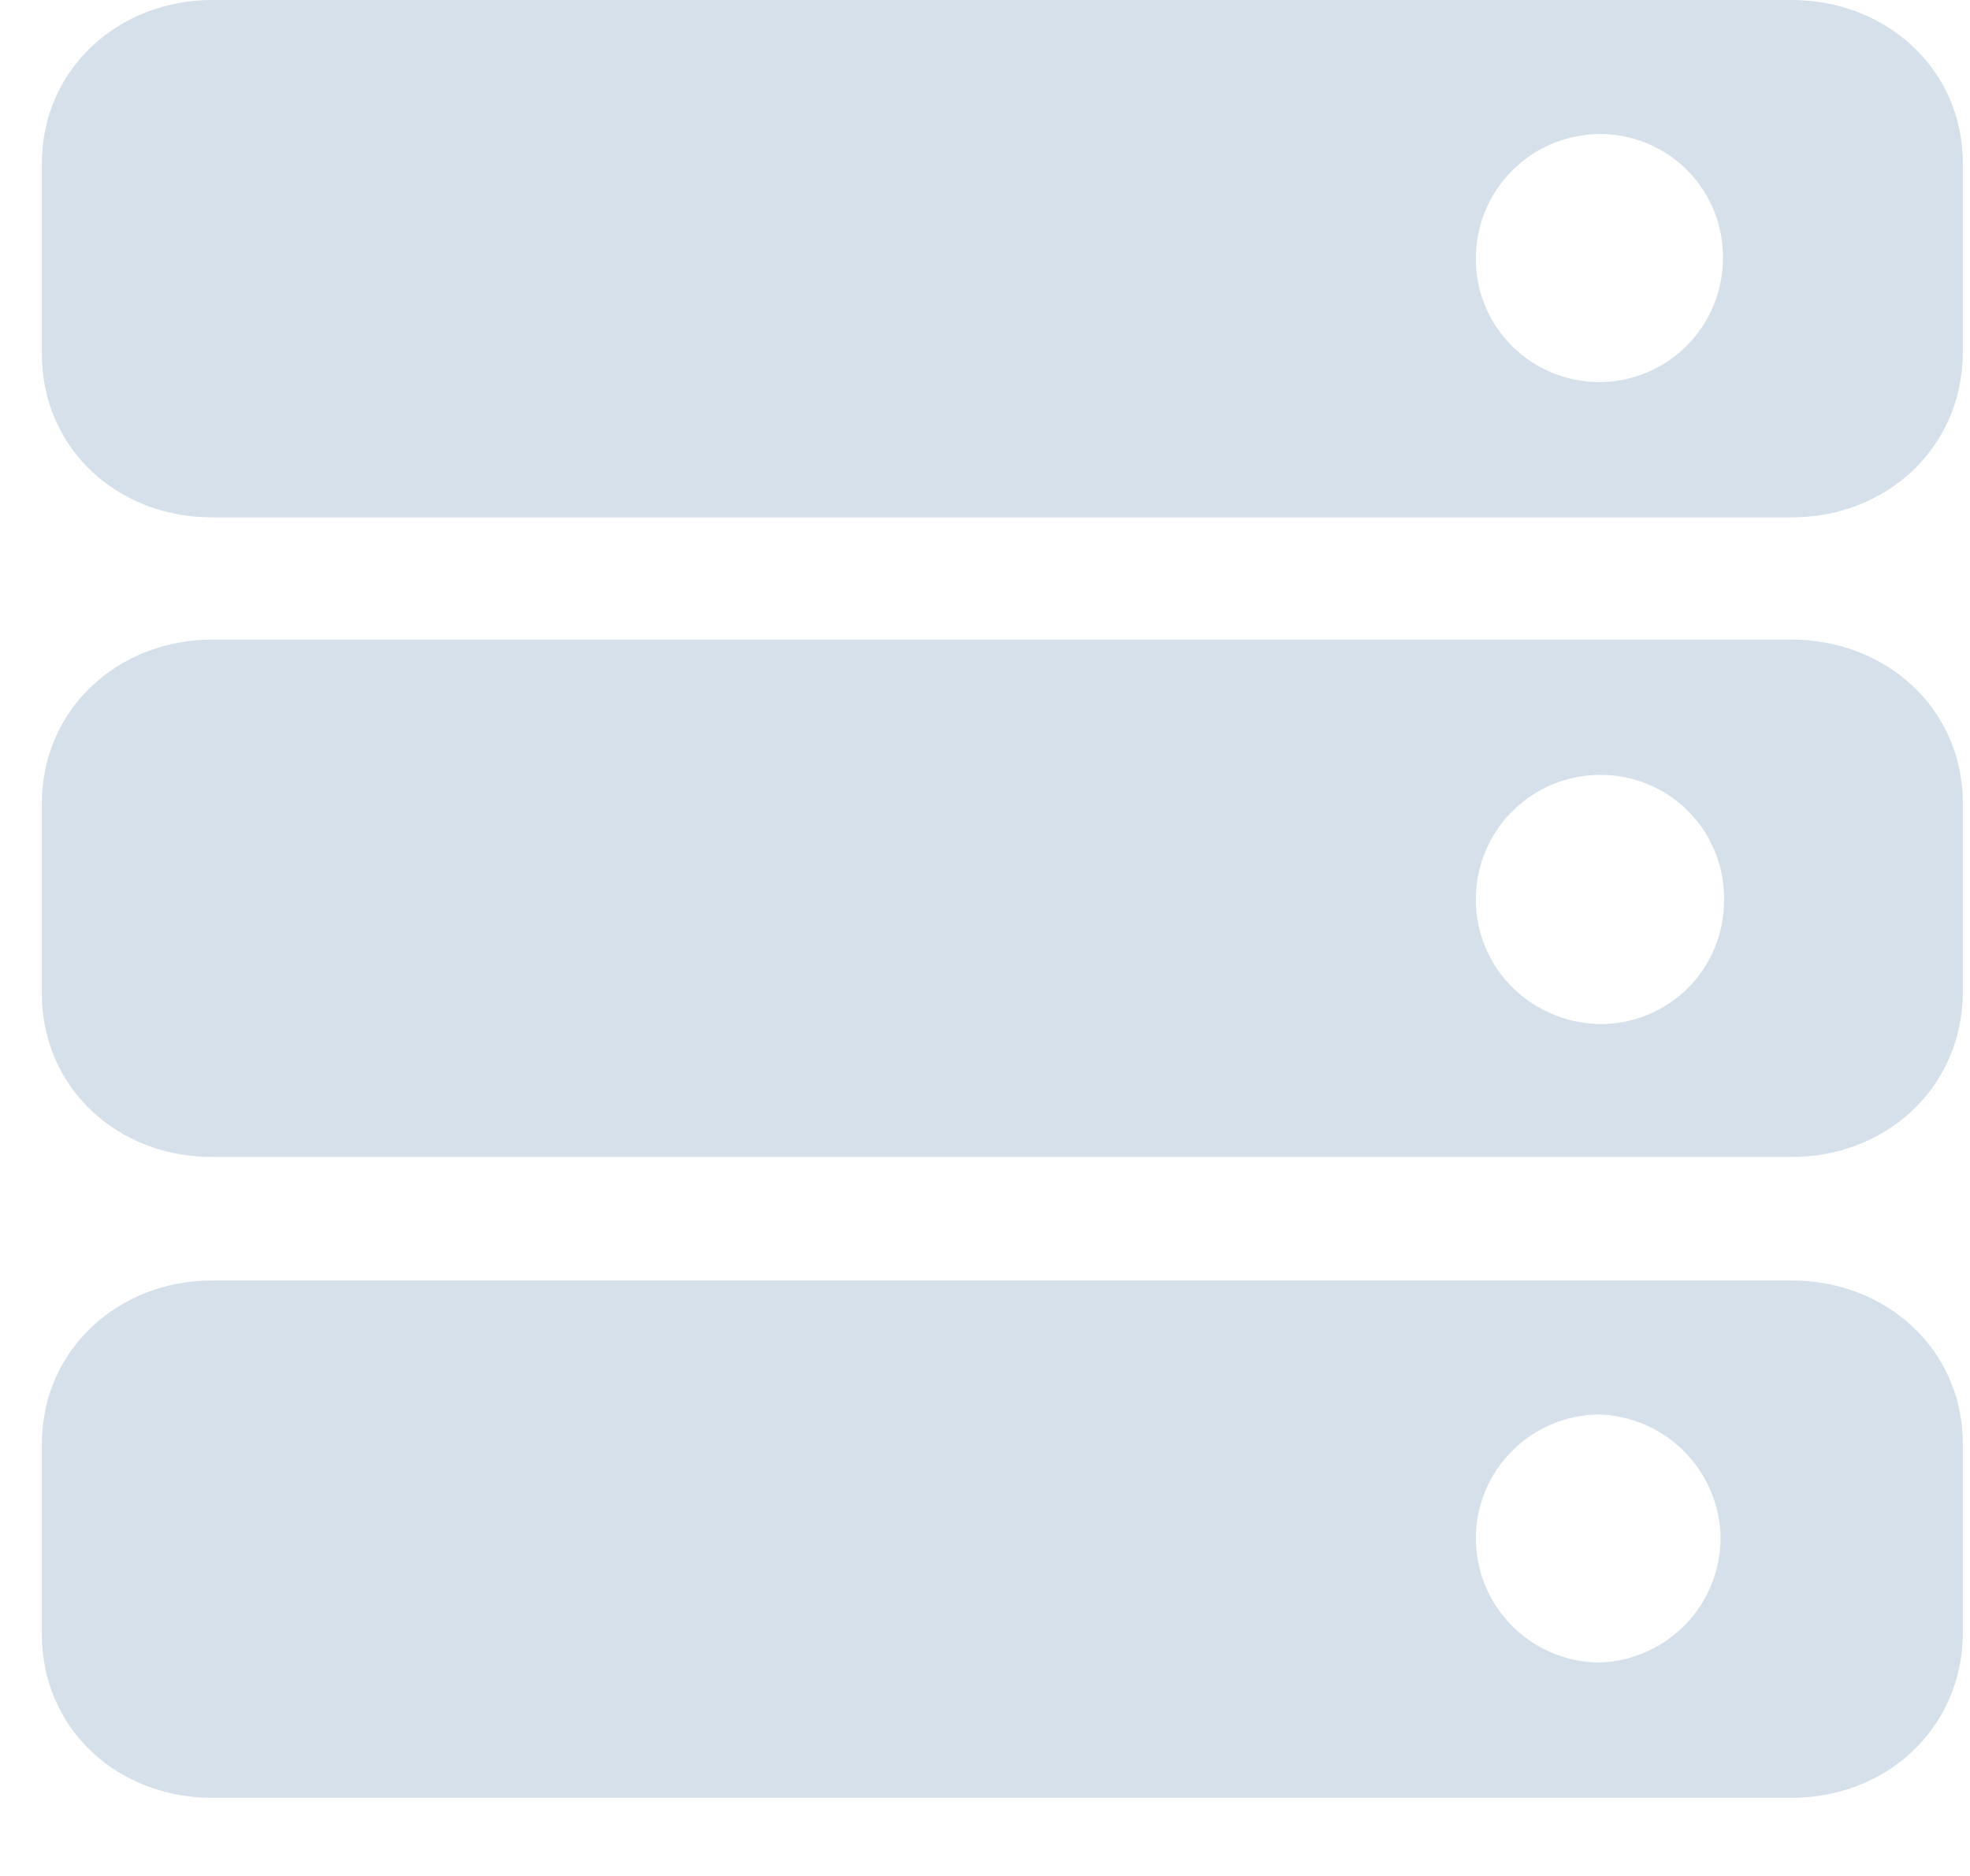 <svg width="21" height="20" viewBox="0 0 21 20" fill="none" xmlns="http://www.w3.org/2000/svg">
<path d="M19.097 19.167H2.261C1.253 19.167 0.446 18.433 0.446 17.421V15.397C0.446 14.385 1.266 13.651 2.261 13.651H19.097C20.105 13.651 20.924 14.384 20.924 15.397V17.421C20.912 18.433 20.105 19.167 19.097 19.167ZM17.056 15.08C16.706 15.08 16.37 15.218 16.122 15.465C15.874 15.711 15.734 16.046 15.732 16.396C15.732 17.129 16.324 17.724 17.056 17.724C17.404 17.712 17.735 17.563 17.975 17.31C18.216 17.057 18.347 16.72 18.341 16.371C18.33 16.033 18.191 15.712 17.952 15.473C17.714 15.233 17.393 15.093 17.056 15.08ZM19.097 12.335H2.261C1.253 12.335 0.446 11.601 0.446 10.589V8.565C0.446 7.553 1.266 6.819 2.261 6.819H19.097C20.105 6.819 20.924 7.553 20.924 8.565V10.589C20.912 11.601 20.105 12.335 19.097 12.335ZM17.056 8.261C16.881 8.262 16.709 8.296 16.548 8.363C16.388 8.43 16.242 8.528 16.119 8.651C15.996 8.774 15.899 8.921 15.832 9.082C15.766 9.243 15.732 9.415 15.732 9.589C15.732 10.323 16.324 10.905 17.056 10.918C17.229 10.919 17.401 10.886 17.561 10.82C17.722 10.754 17.868 10.658 17.991 10.535C18.114 10.413 18.211 10.268 18.278 10.107C18.344 9.947 18.378 9.775 18.378 9.602C18.382 9.426 18.35 9.252 18.285 9.089C18.221 8.926 18.123 8.777 18 8.652C17.877 8.527 17.73 8.428 17.567 8.361C17.405 8.294 17.231 8.26 17.056 8.261C17.068 8.261 17.068 8.261 17.056 8.261ZM19.097 5.516H2.261C1.253 5.516 0.446 4.783 0.446 3.77V1.747C0.446 0.733 1.266 0 2.261 0H19.097C20.105 0 20.924 0.733 20.924 1.746V3.77C20.912 4.782 20.105 5.516 19.097 5.516ZM17.056 1.429C16.881 1.43 16.709 1.464 16.548 1.531C16.387 1.598 16.241 1.696 16.119 1.819C15.996 1.943 15.898 2.089 15.832 2.25C15.766 2.411 15.732 2.584 15.732 2.758C15.732 3.491 16.324 4.074 17.056 4.074C17.403 4.071 17.736 3.932 17.981 3.685C18.226 3.439 18.365 3.106 18.366 2.758C18.369 2.584 18.337 2.412 18.272 2.25C18.208 2.089 18.112 1.942 17.99 1.819C17.868 1.695 17.722 1.597 17.562 1.53C17.401 1.463 17.229 1.429 17.056 1.429Z" fill="#D6E0EB"/>
</svg>

